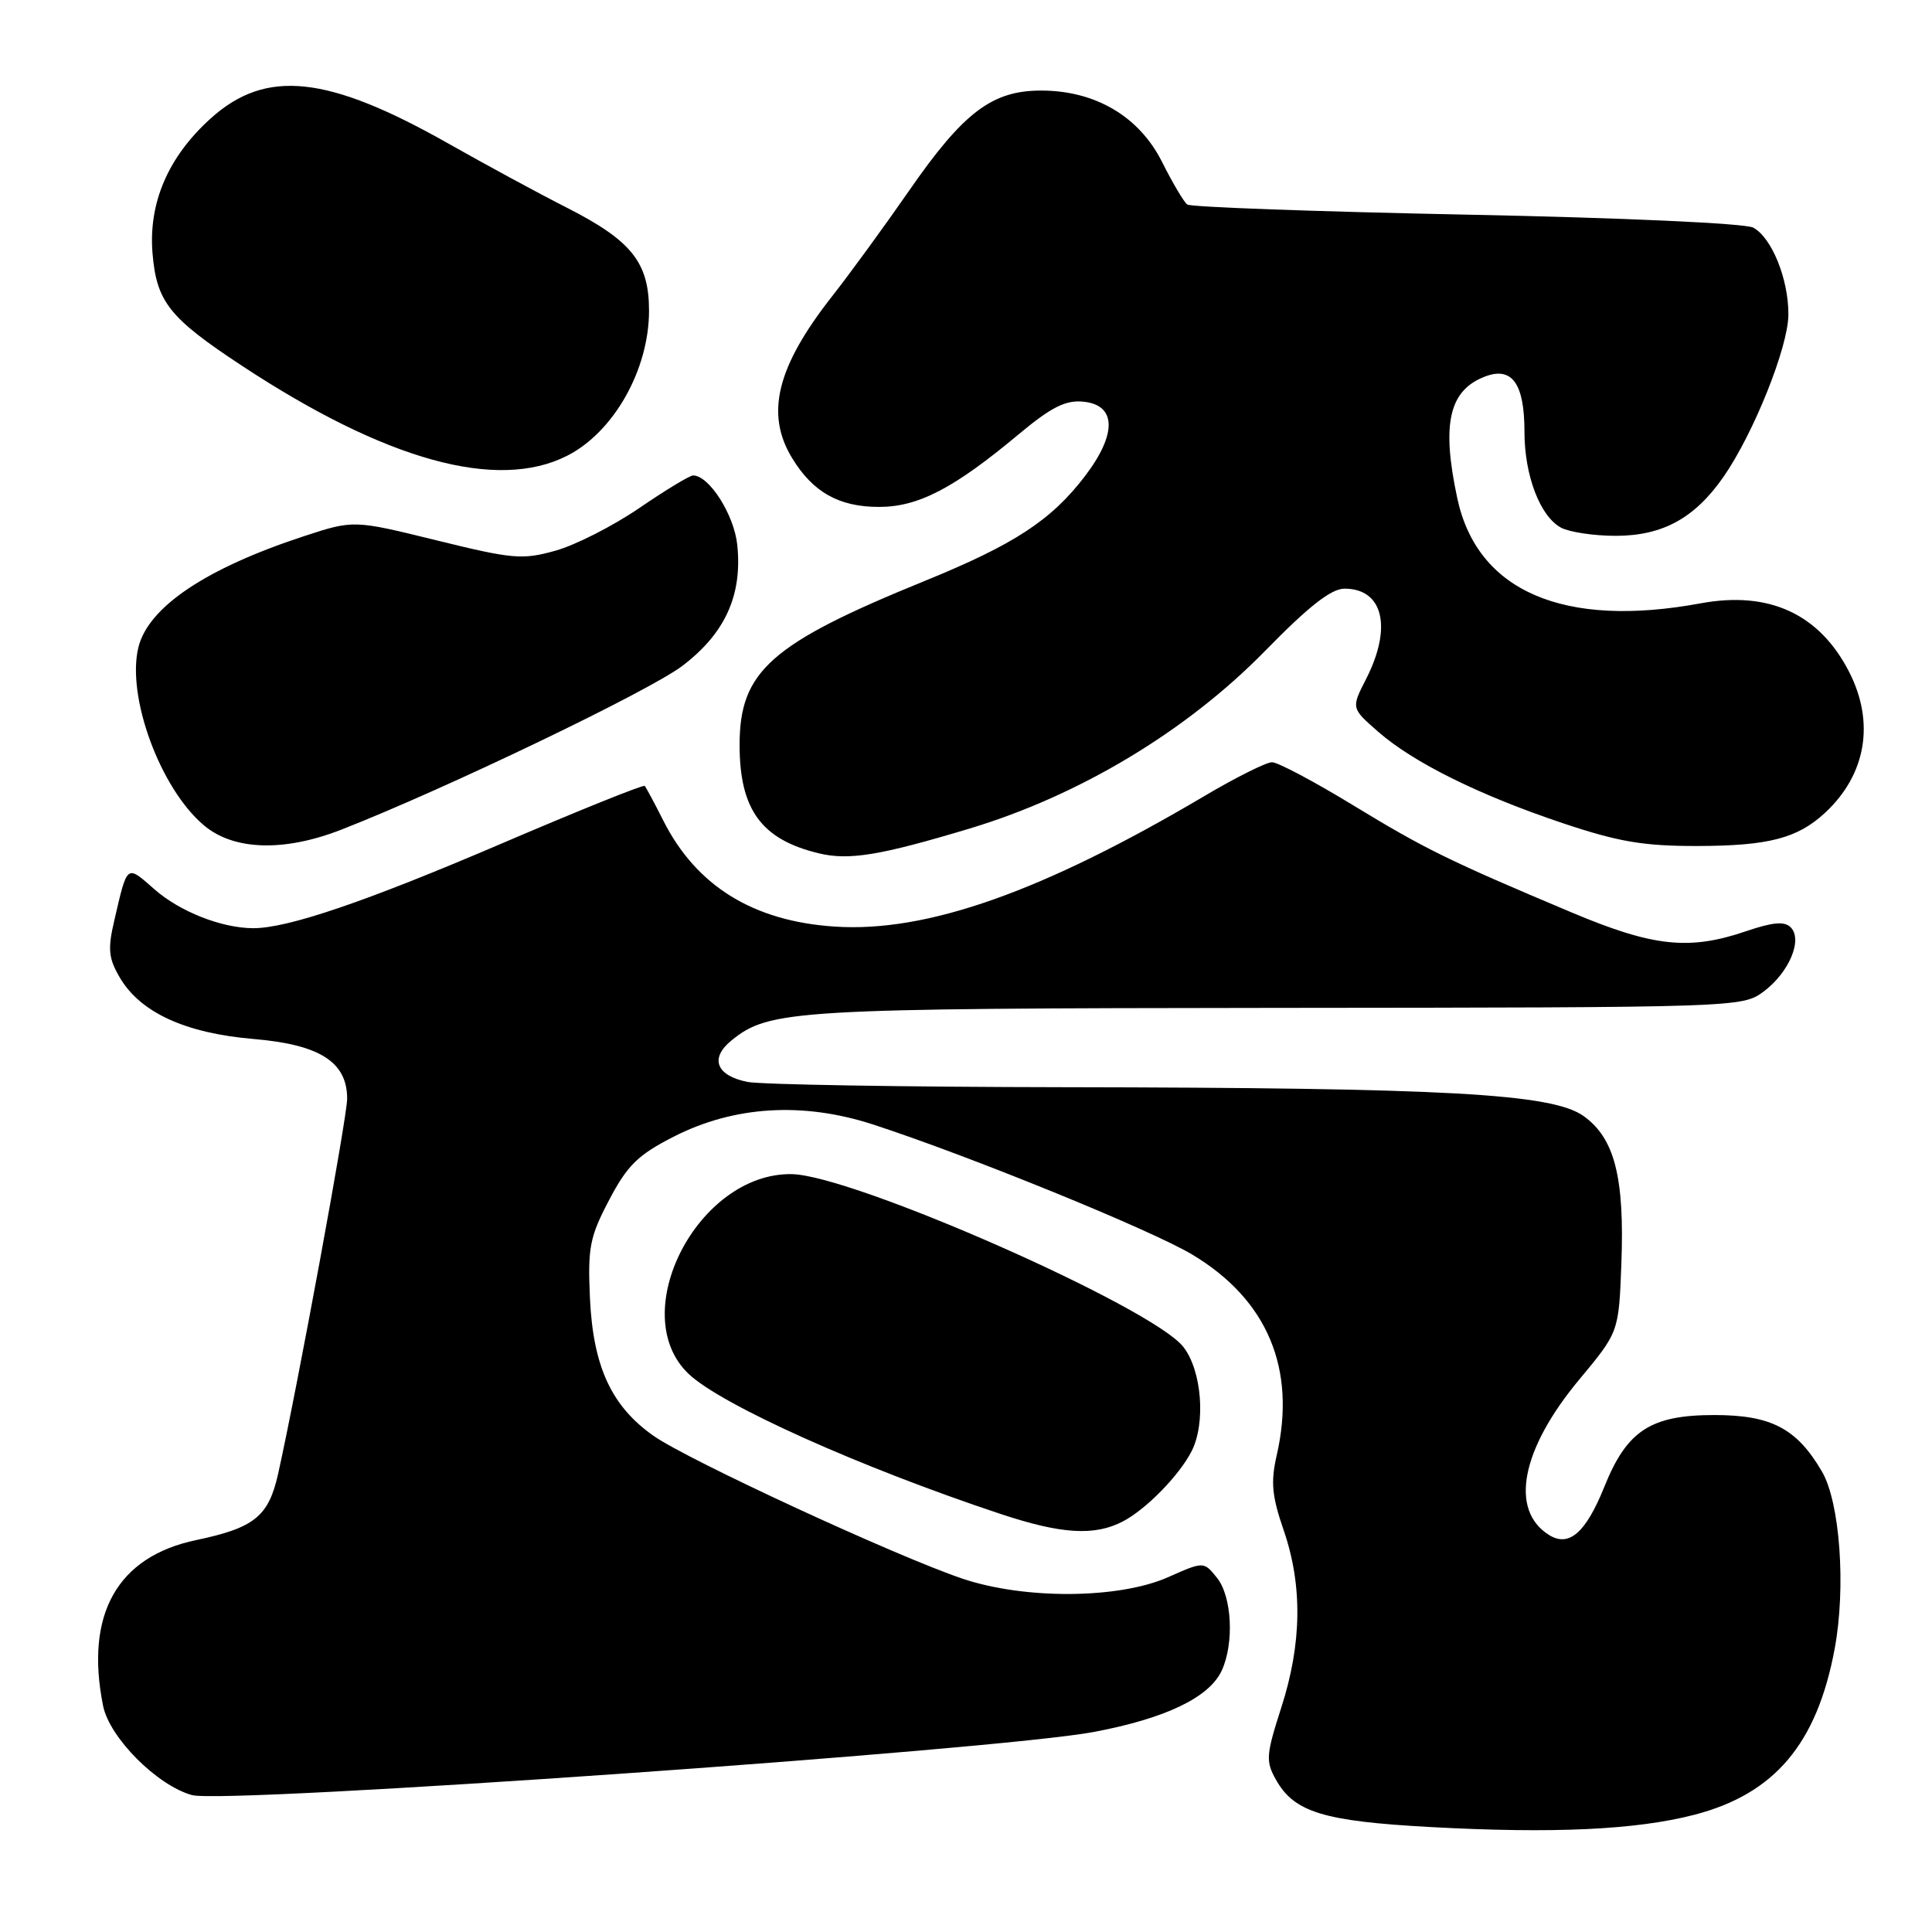 <?xml version="1.0" encoding="UTF-8" standalone="no"?>
<!DOCTYPE svg PUBLIC "-//W3C//DTD SVG 1.1//EN" "http://www.w3.org/Graphics/SVG/1.1/DTD/svg11.dtd" >
<svg xmlns="http://www.w3.org/2000/svg" xmlns:xlink="http://www.w3.org/1999/xlink" version="1.1" viewBox="0 0 256 256">
 <g >
 <path fill="currentColor"
d=" M 224.50 240.47 C 235.14 237.71 240.75 231.08 243.10 218.49 C 244.62 210.33 243.81 199.07 241.41 194.97 C 238.07 189.27 234.70 187.50 227.15 187.50 C 218.73 187.50 215.58 189.55 212.59 196.99 C 210.13 203.11 207.90 205.05 205.25 203.39 C 199.99 200.09 201.56 192.03 209.29 182.76 C 214.50 176.50 214.50 176.50 214.84 167.44 C 215.27 155.99 213.94 150.81 209.83 147.88 C 205.66 144.91 191.74 144.14 140.87 144.06 C 119.63 144.03 100.81 143.71 99.04 143.36 C 94.90 142.53 94.01 140.22 96.93 137.86 C 101.94 133.80 105.08 133.61 169.17 133.55 C 230.24 133.50 230.87 133.48 233.67 131.40 C 237.06 128.88 238.91 124.51 237.27 122.87 C 236.45 122.05 234.90 122.19 231.40 123.38 C 223.81 125.97 219.07 125.46 208.24 120.90 C 191.95 114.04 188.85 112.52 179.21 106.65 C 174.11 103.54 169.31 101.00 168.55 101.00 C 167.79 101.00 163.72 103.03 159.52 105.52 C 138.14 118.16 122.81 123.58 110.64 122.78 C 99.82 122.08 92.26 117.41 87.88 108.71 C 86.71 106.39 85.61 104.34 85.43 104.14 C 85.26 103.94 76.65 107.41 66.31 111.84 C 48.49 119.47 38.12 123.01 33.54 122.99 C 29.38 122.98 23.84 120.80 20.48 117.85 C 16.72 114.55 16.90 114.41 15.14 121.99 C 14.26 125.74 14.38 126.97 15.85 129.49 C 18.56 134.15 24.53 136.90 33.58 137.67 C 42.38 138.41 46.00 140.72 46.00 145.59 C 46.00 148.02 39.42 183.76 36.85 195.30 C 35.59 200.93 33.71 202.45 25.99 204.07 C 15.53 206.26 11.23 213.92 13.66 226.03 C 14.50 230.24 20.81 236.58 25.44 237.86 C 29.87 239.08 132.05 231.92 144.96 229.49 C 154.49 227.69 160.27 224.90 161.90 221.33 C 163.56 217.68 163.23 211.51 161.25 209.06 C 159.50 206.89 159.50 206.89 154.77 208.99 C 148.23 211.88 135.75 211.96 127.50 209.17 C 118.71 206.20 91.13 193.45 86.59 190.25 C 81.01 186.33 78.59 181.07 78.17 172.00 C 77.87 165.31 78.14 163.91 80.71 159.01 C 83.13 154.41 84.52 153.04 89.24 150.63 C 97.23 146.54 106.35 145.98 115.62 148.98 C 128.33 153.11 152.54 162.97 158.00 166.25 C 167.95 172.22 171.80 181.38 169.17 192.84 C 168.36 196.37 168.53 198.23 170.09 202.75 C 172.61 210.07 172.51 217.79 169.78 226.25 C 167.76 232.53 167.69 233.37 169.07 235.82 C 171.48 240.12 175.36 241.32 189.50 242.09 C 205.77 242.98 216.78 242.47 224.50 240.47 Z  M 148.80 201.59 C 151.87 199.98 156.22 195.54 157.88 192.32 C 159.80 188.58 159.25 181.59 156.79 178.46 C 152.64 173.18 113.07 155.73 104.92 155.58 C 92.49 155.36 82.83 174.08 91.26 182.06 C 95.60 186.17 113.95 194.41 132.50 200.58 C 140.63 203.29 145.03 203.56 148.80 201.59 Z  M 128.50 109.78 C 143.05 105.40 157.23 96.87 167.60 86.28 C 173.39 80.35 176.39 78.00 178.15 78.00 C 183.28 78.00 184.51 83.12 181.02 89.96 C 179.04 93.83 179.04 93.83 182.57 96.92 C 187.23 101.02 196.01 105.37 207.09 109.08 C 214.43 111.54 217.76 112.11 224.89 112.10 C 234.37 112.08 238.19 111.08 241.85 107.68 C 247.27 102.63 248.45 95.76 245.03 89.05 C 241.10 81.36 234.43 78.27 225.37 79.94 C 207.20 83.30 195.74 78.36 193.10 66.03 C 190.98 56.16 192.00 51.71 196.78 49.89 C 200.36 48.53 202.00 50.83 202.00 57.22 C 202.00 63.01 204.07 68.43 206.85 69.92 C 207.96 70.51 211.21 71.00 214.07 71.00 C 220.31 71.00 224.57 68.66 228.39 63.16 C 232.38 57.40 236.94 46.00 236.97 41.72 C 237.01 37.02 234.77 31.48 232.31 30.16 C 231.24 29.59 214.90 28.85 194.29 28.44 C 174.41 28.04 157.78 27.44 157.32 27.10 C 156.87 26.77 155.38 24.25 154.00 21.50 C 150.97 15.44 145.16 12.00 137.94 12.00 C 131.46 12.00 127.67 14.87 120.50 25.21 C 117.20 29.97 112.60 36.28 110.28 39.23 C 102.92 48.60 101.38 54.83 104.96 60.70 C 107.71 65.22 111.18 67.17 116.47 67.17 C 121.68 67.17 126.39 64.72 135.00 57.53 C 139.27 53.97 141.17 53.00 143.50 53.22 C 147.94 53.63 148.04 57.48 143.77 63.08 C 139.30 68.94 134.41 72.14 122.50 76.99 C 102.12 85.29 98.00 88.94 98.00 98.70 C 98.00 107.28 100.89 111.24 108.50 113.07 C 112.51 114.03 116.60 113.36 128.50 109.78 Z  M 45.21 109.94 C 58.89 104.60 86.03 91.57 90.42 88.23 C 96.09 83.92 98.39 78.85 97.69 72.19 C 97.27 68.19 93.96 63.00 91.84 63.00 C 91.39 63.00 88.19 64.94 84.72 67.31 C 81.26 69.68 76.27 72.22 73.63 72.96 C 69.21 74.20 67.97 74.09 57.85 71.60 C 46.85 68.89 46.85 68.89 40.18 71.08 C 27.28 75.32 19.69 80.42 18.35 85.73 C 16.72 92.22 21.22 104.49 27.03 109.37 C 30.97 112.69 37.62 112.90 45.21 109.94 Z  M 75.13 60.40 C 81.32 57.27 86.00 48.99 86.00 41.17 C 86.00 34.78 83.69 31.89 75.15 27.54 C 71.49 25.69 64.45 21.87 59.50 19.07 C 43.41 9.95 35.24 9.08 27.91 15.70 C 22.28 20.78 19.66 26.88 20.21 33.57 C 20.75 40.01 22.43 42.12 32.02 48.44 C 51.10 61.01 65.84 65.10 75.13 60.40 Z "/>
</g>
</svg>